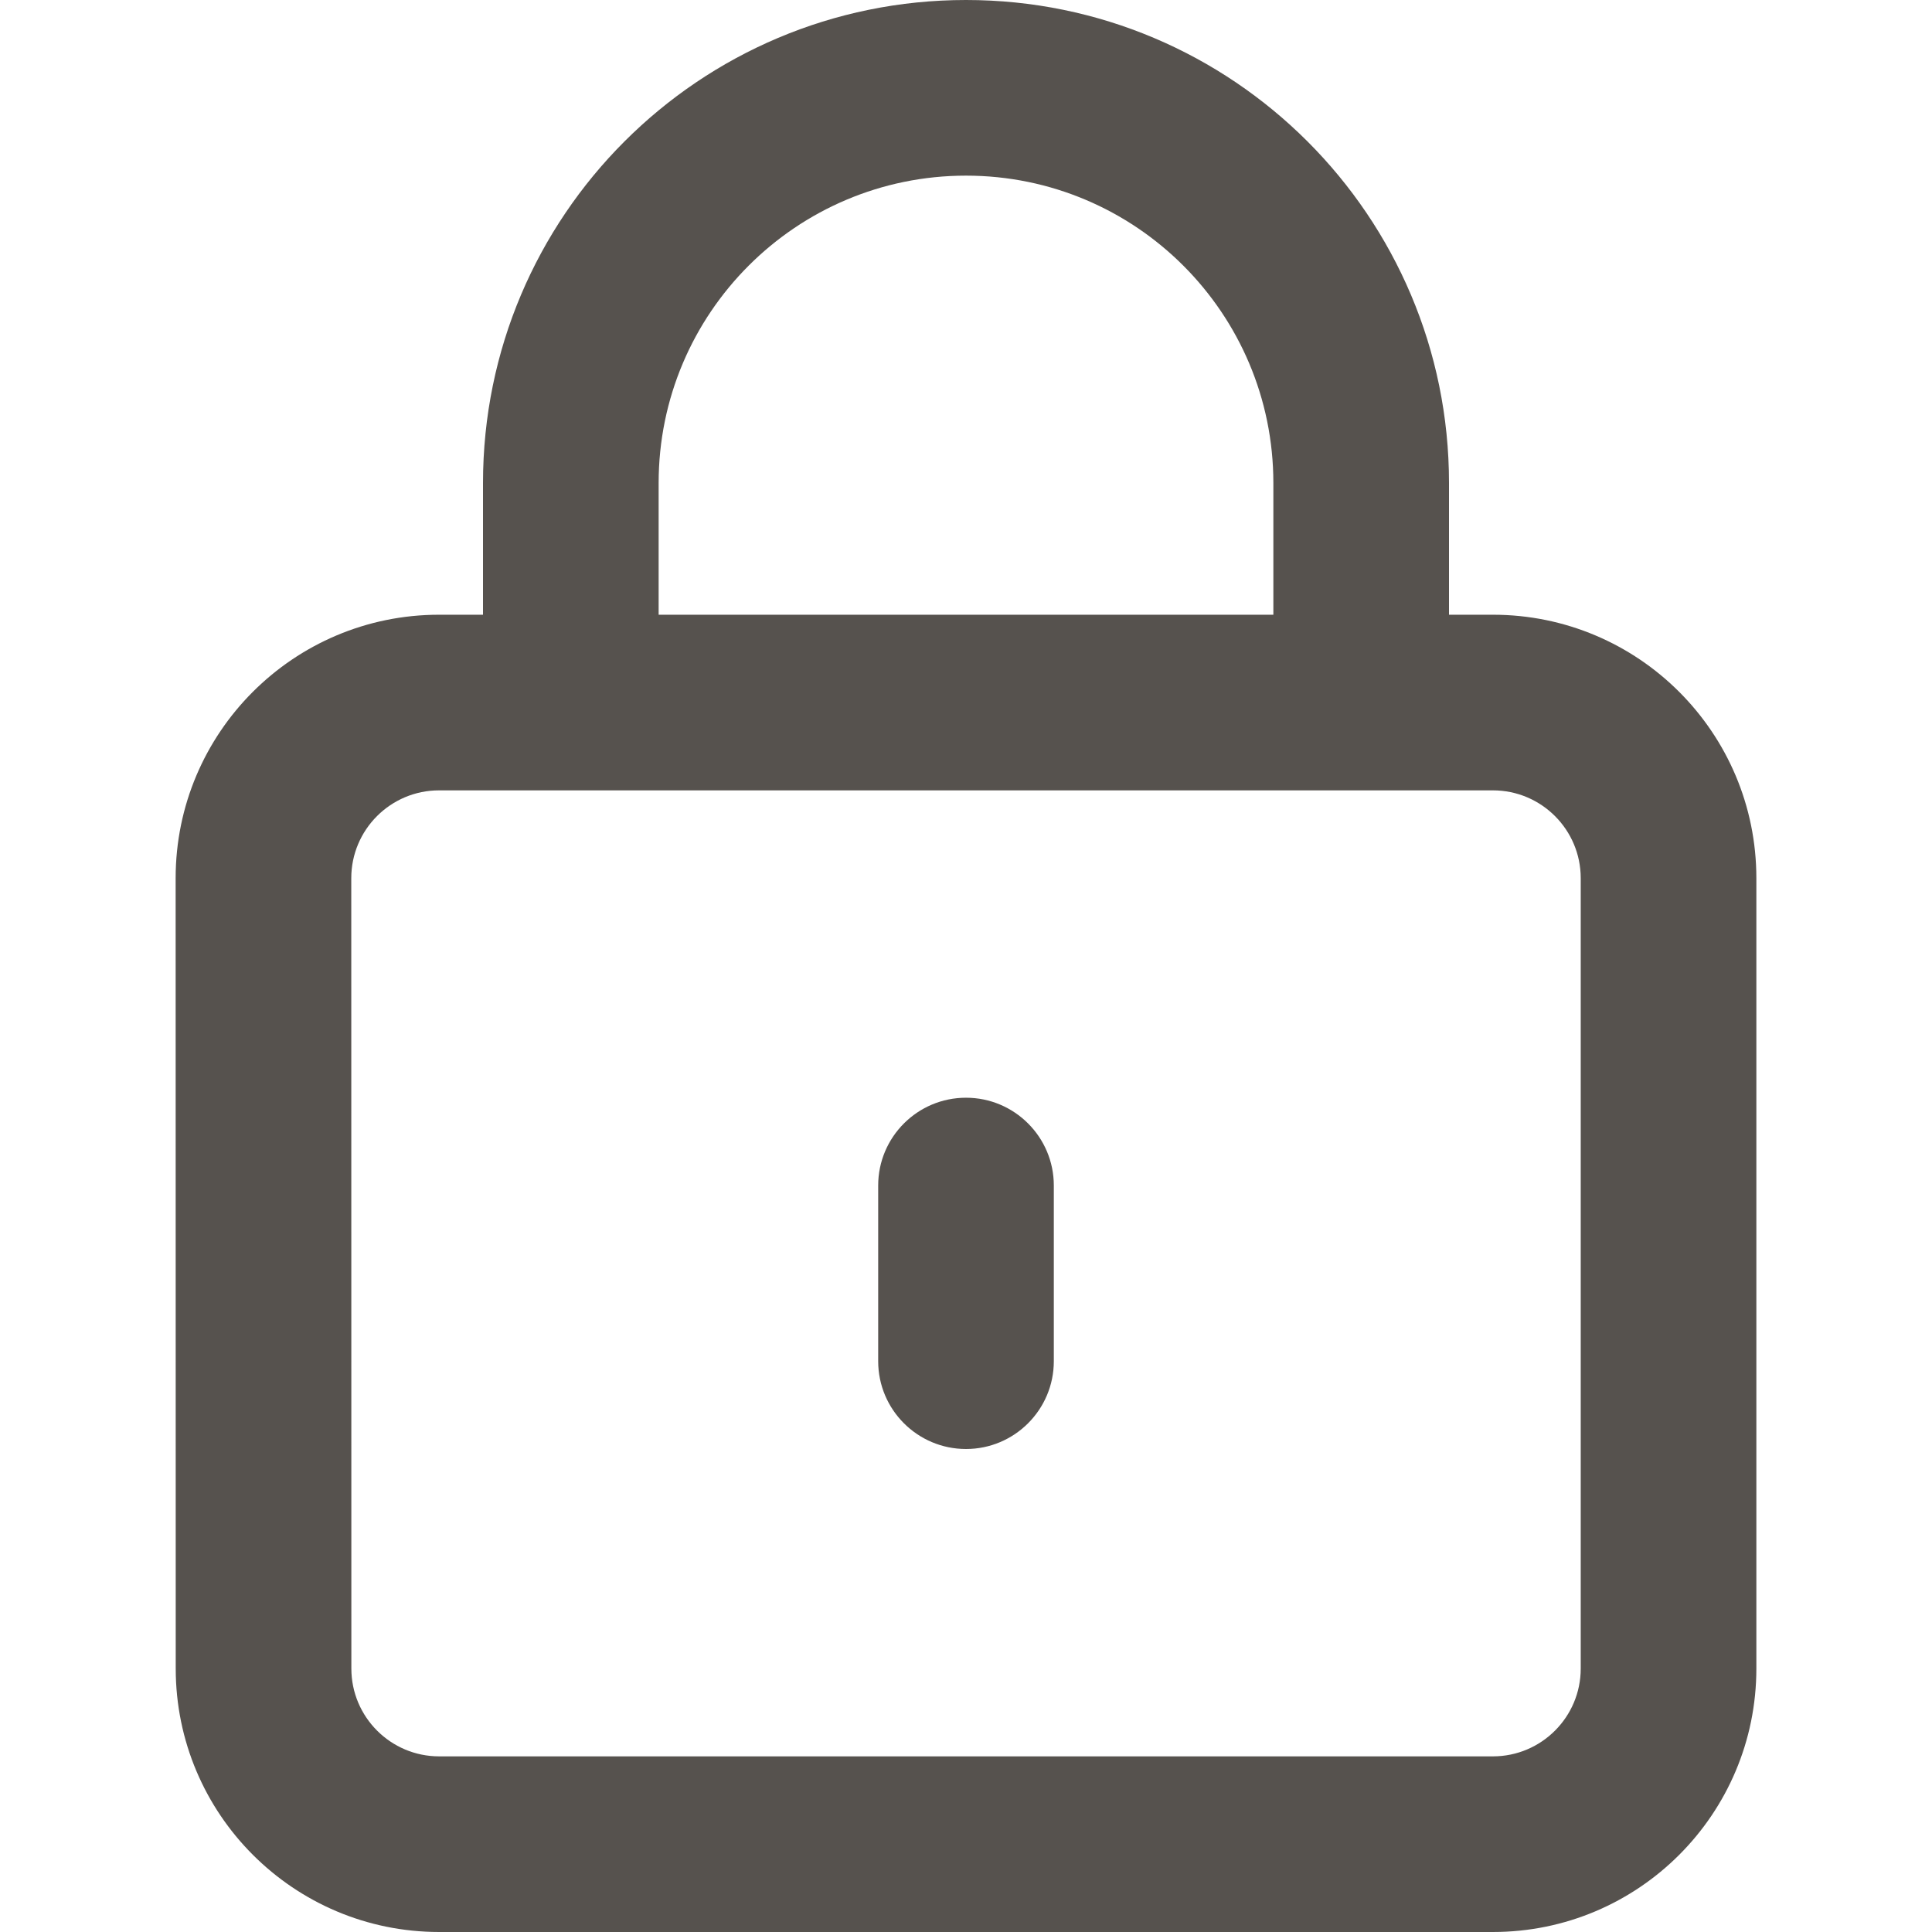 <svg preserveAspectRatio="xMidYMid meet" width="24" height="24" overflow="visible" style="display: block;" viewBox="0 0 18 22" fill="none" xmlns="http://www.w3.org/2000/svg">
<path id="Icon" fill-rule="evenodd" clip-rule="evenodd" d="M3.5 5.5C3.5 2.462 5.962 0 9 0C12.037 0 14.5 2.462 14.5 5.5V7H15C16.657 7 18 8.343 18 10V19C18 20.657 16.657 22 15 22H3.001C1.344 22 0.001 20.657 0.001 19L1.31011e-08 10C-0 8.343 1.343 7 3 7H3.5V5.5ZM3 9C2.448 9 2 9.448 2 10L2.001 19C2.001 19.552 2.449 20 3.001 20H15C15.552 20 16 19.552 16 19V10C16 9.448 15.552 9 15 9H3ZM12.5 7H5.5V5.5C5.5 3.567 7.067 2 9 2C10.933 2 12.5 3.567 12.5 5.5V7ZM9 12.5C9.552 12.5 10 12.948 10 13.5V15.5C10 16.052 9.552 16.5 9 16.5C8.448 16.5 8 16.052 8 15.5V13.5C8 12.948 8.448 12.5 9 12.5Z" fill="#56524E"/>
</svg>

